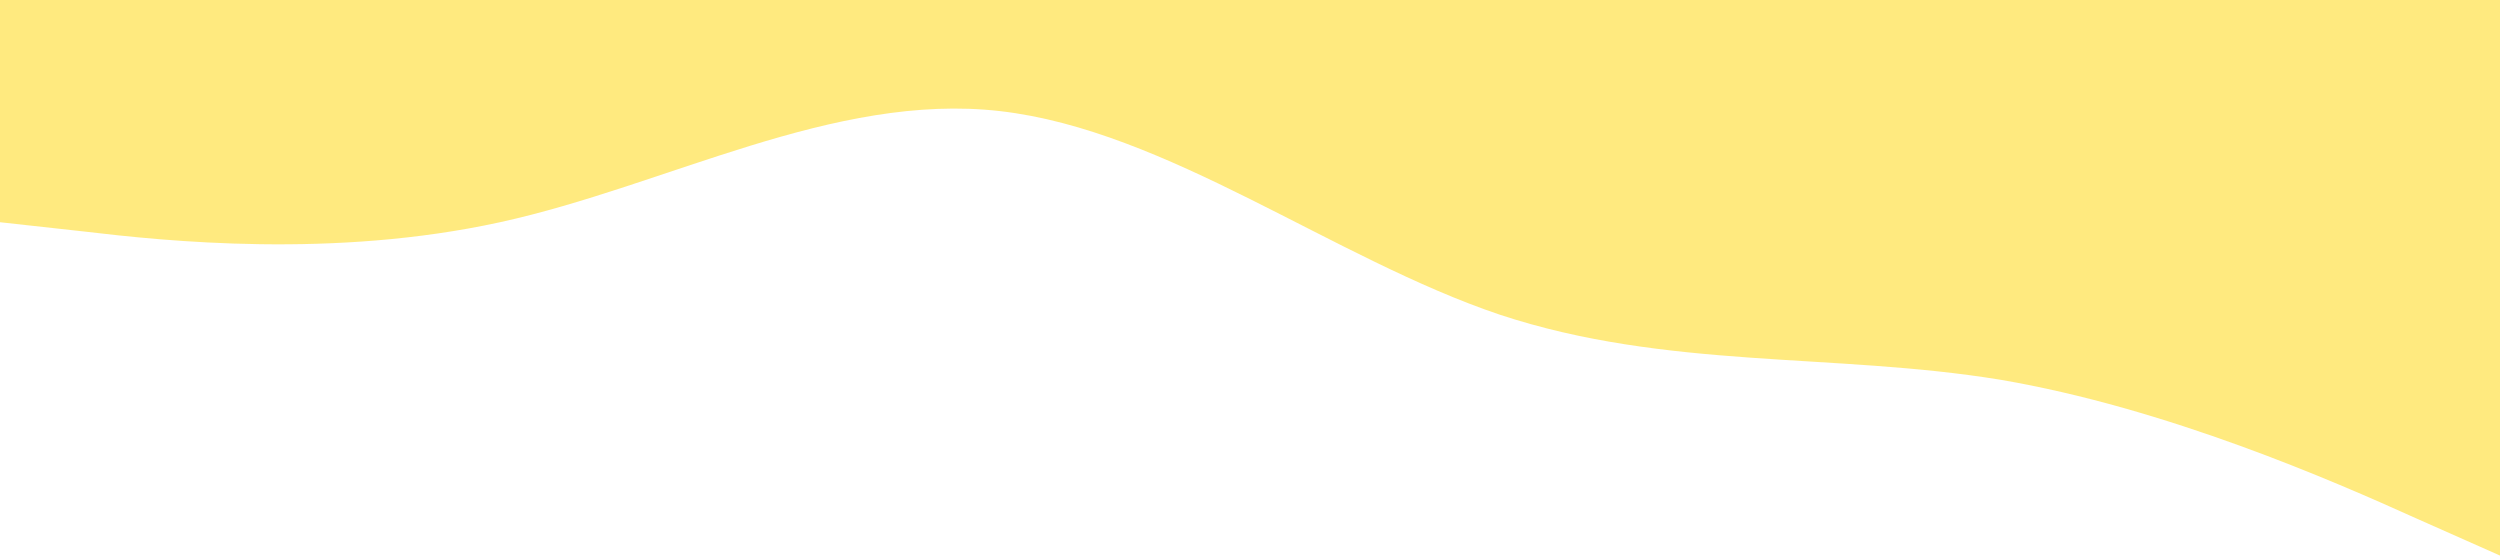 <svg xmlns="http://www.w3.org/2000/svg" viewBox="0 0 1440 320">
    <path fill="#ffd700" fill-opacity="0.5" d="M0,128L48,133.3C96,139,192,149,288,128C384,107,480,53,576,64C672,75,768,149,864,181.3C960,213,1056,203,1152,218.7C1248,235,1344,277,1392,298.7L1440,320L1440,0L1392,0C1344,0,1248,0,1152,0C1056,0,960,0,864,0C768,0,672,0,576,0C480,0,384,0,288,0C192,0,96,0,48,0L0,0Z"></path>
</svg>